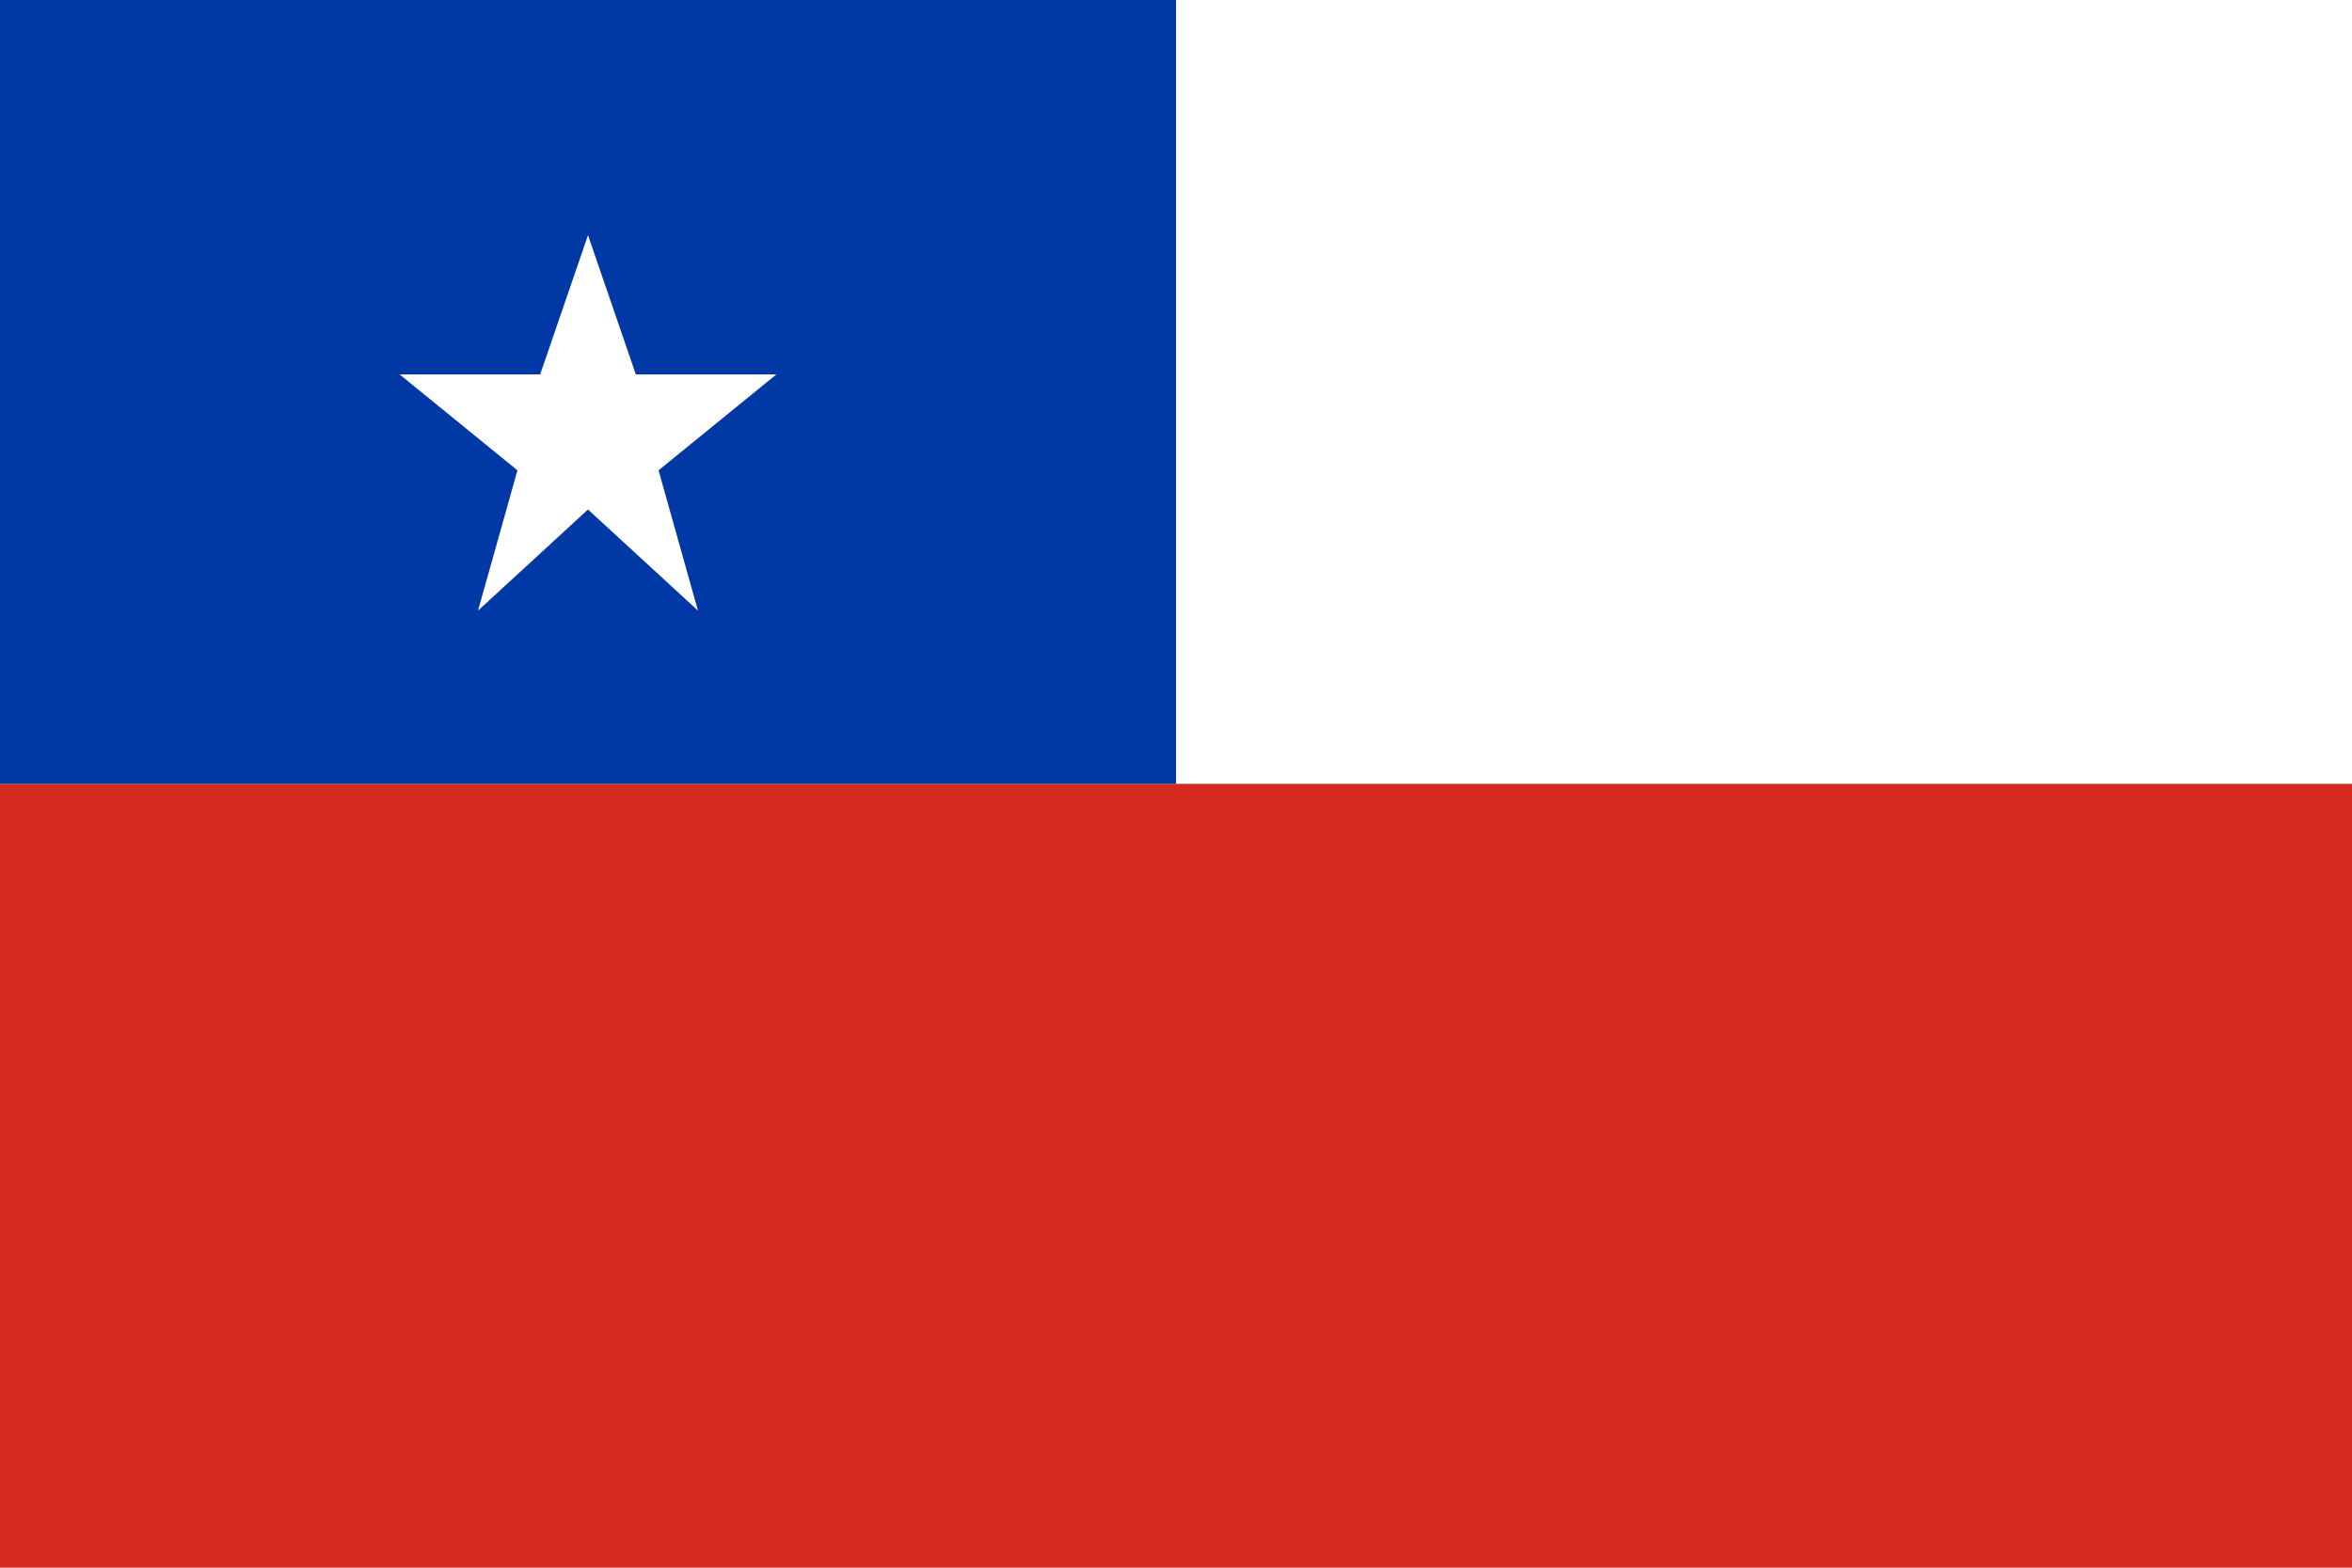 <svg xmlns="http://www.w3.org/2000/svg" viewBox="0 0 900000 600000">
	<path fill="#D52B1E" d="M0 0h900000v600000H0z"/>
	<path fill="#FFF" d="M0 0h900000v300000H0z"/>
	<path fill="#0039A6" d="M0 0h450000v300000H0z"/>
	<path fill="#FFF" d="M225000 90000l18301 53301h53781L252000 180000l15082 53699L225000 195000l-42082 38699L198000 180000l-45082-36699h53780z"/>
</svg>